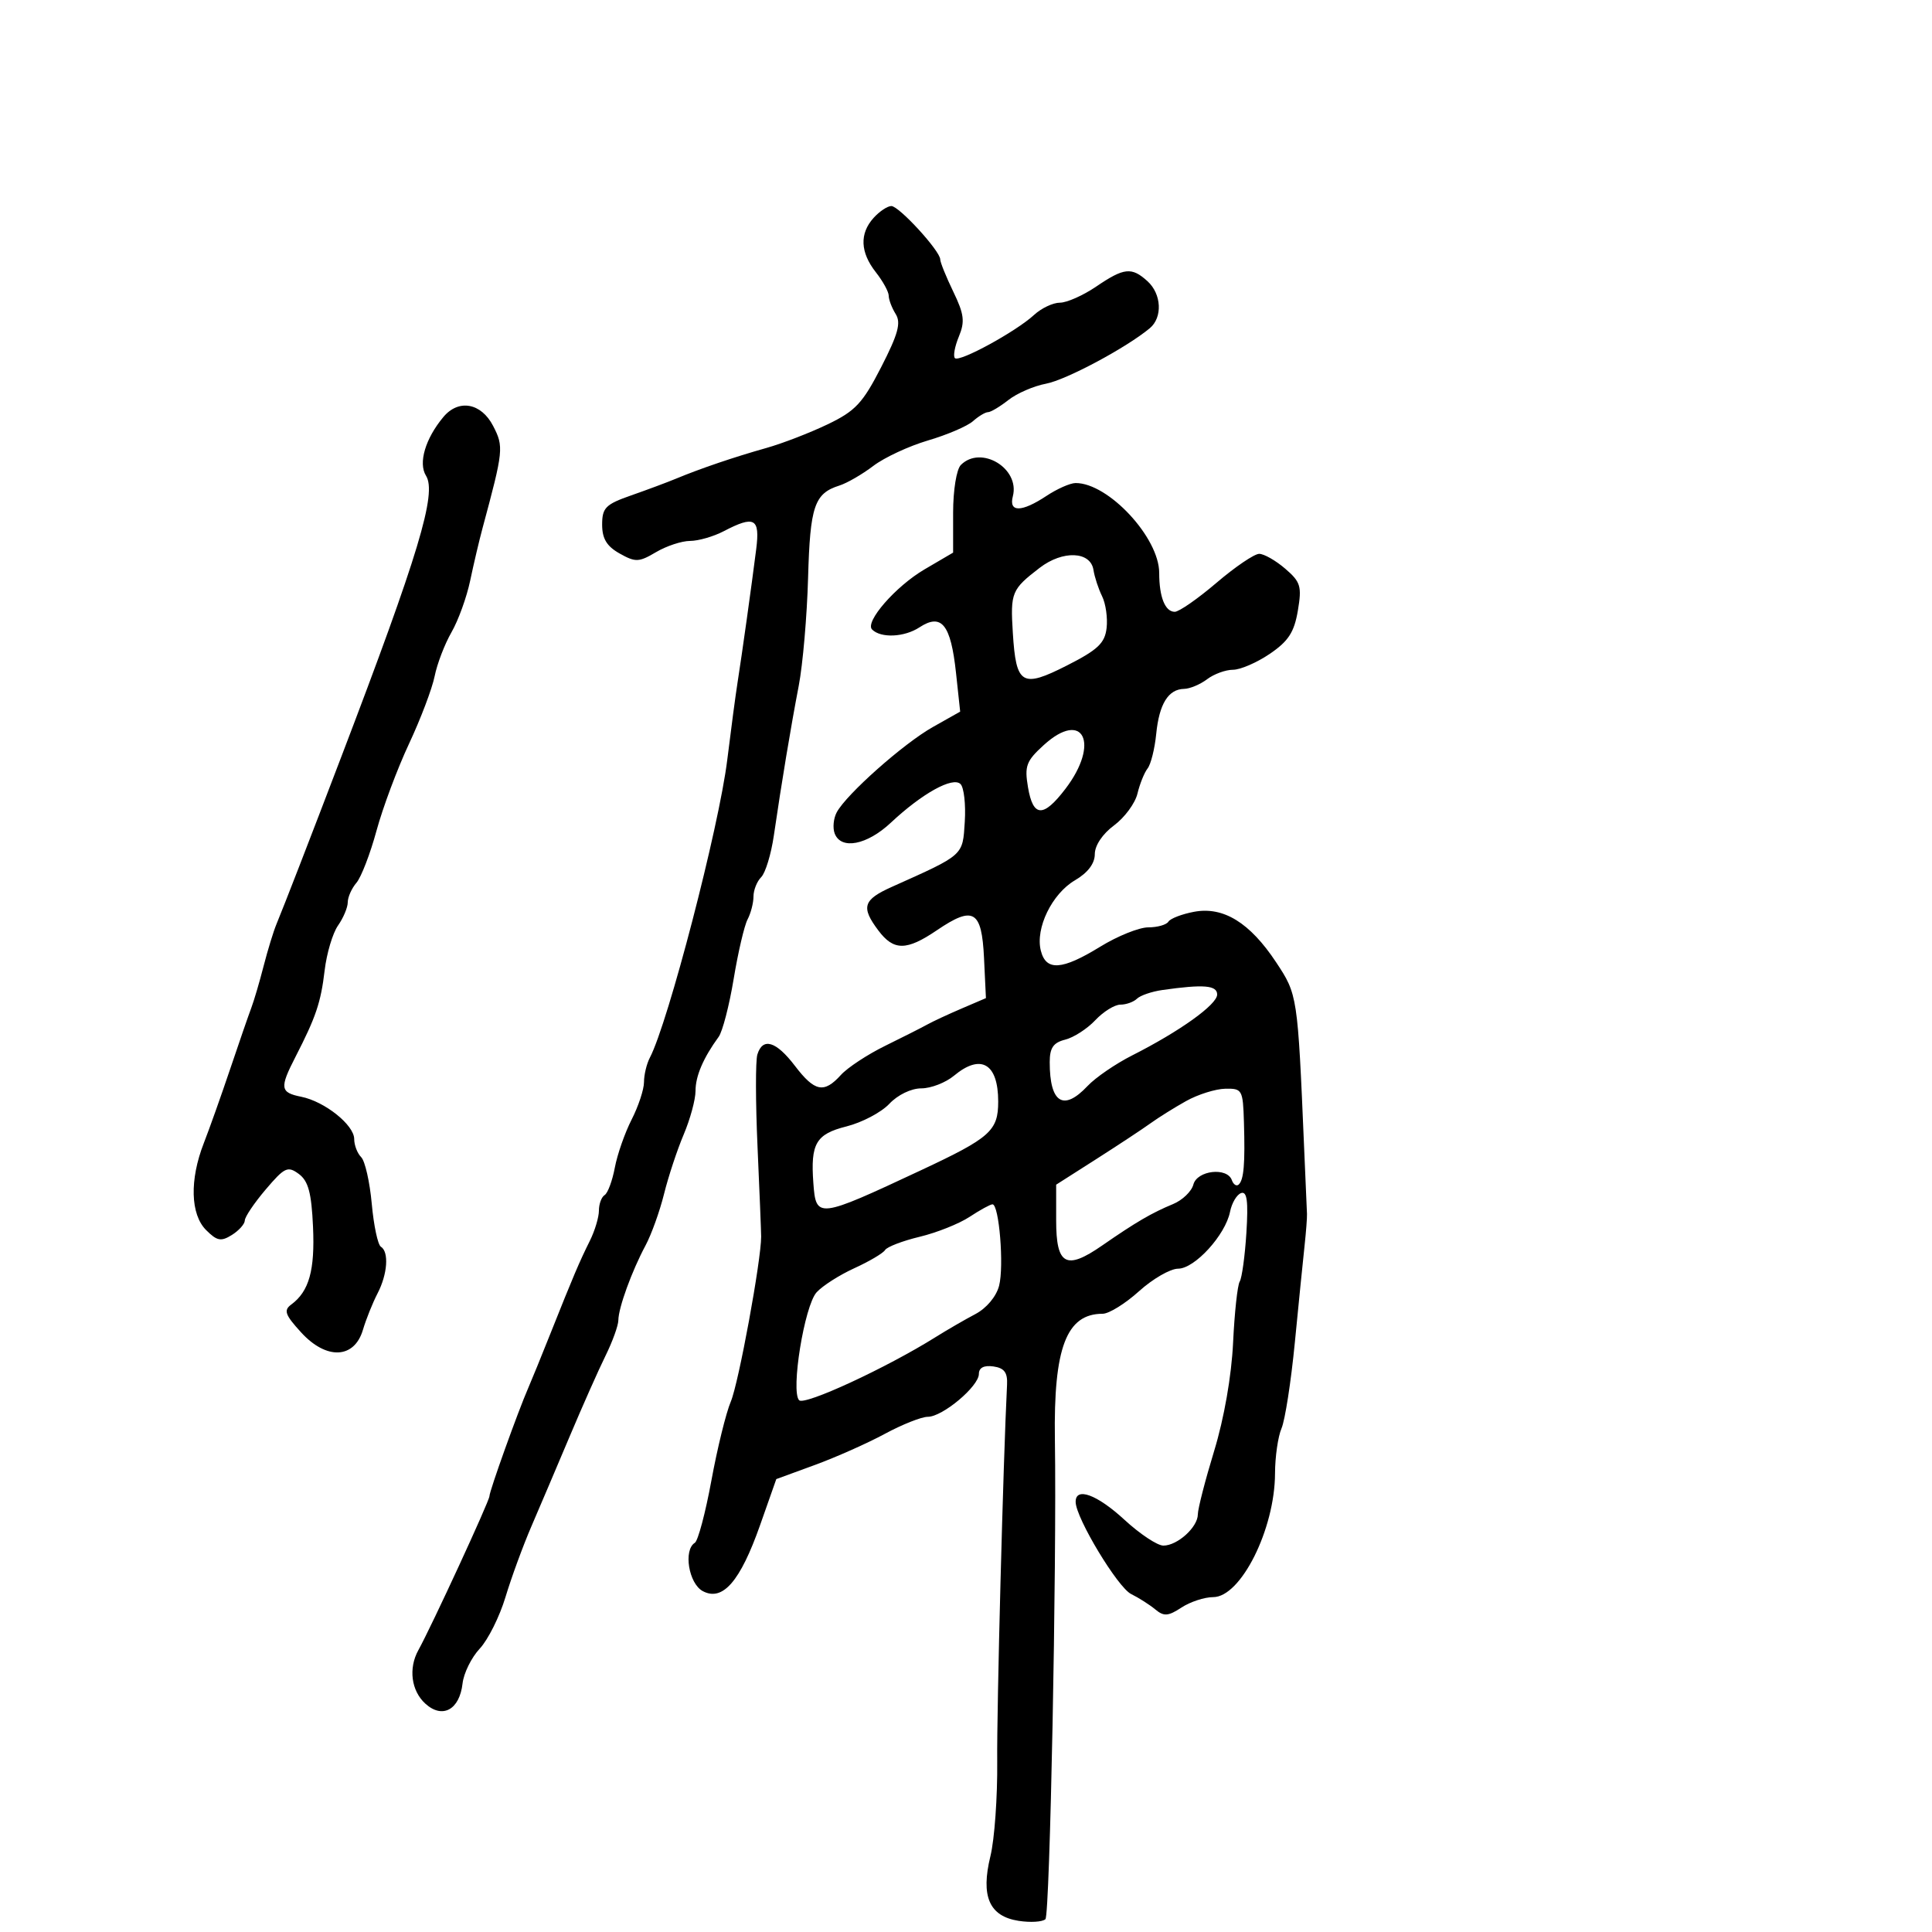<svg xmlns="http://www.w3.org/2000/svg" width="300" height="300" viewBox="0 0 300 300" version="1.1">
	<path d="M 135.655 33.829 C 133.448 36.267, 133.567 39.180, 136 42.273 C 137.100 43.671, 138 45.313, 138 45.921 C 138 46.530, 138.487 47.809, 139.083 48.764 C 139.937 50.132, 139.460 51.876, 136.833 57 C 133.951 62.621, 132.824 63.824, 128.500 65.897 C 125.750 67.215, 121.475 68.865, 119 69.562 C 114.001 70.972, 108.789 72.741, 105 74.316 C 103.625 74.887, 100.475 76.062, 98 76.927 C 94.034 78.313, 93.500 78.851, 93.500 81.462 C 93.500 83.643, 94.216 84.825, 96.216 85.948 C 98.681 87.332, 99.202 87.312, 101.870 85.736 C 103.486 84.781, 105.864 83.997, 107.154 83.994 C 108.444 83.990, 110.789 83.315, 112.364 82.494 C 117.162 79.991, 118.029 80.463, 117.426 85.250 C 116.723 90.826, 115.216 101.596, 114.523 106 C 114.220 107.925, 113.502 113.325, 112.927 118 C 111.644 128.444, 103.752 158.807, 100.909 164.236 C 100.409 165.191, 100 166.897, 100 168.026 C 100 169.156, 99.138 171.770, 98.083 173.836 C 97.029 175.903, 95.853 179.265, 95.470 181.308 C 95.087 183.351, 94.374 185.269, 93.887 185.570 C 93.399 185.871, 93 186.955, 93 187.978 C 93 189.001, 92.367 191.112, 91.593 192.669 C 89.956 195.961, 89.033 198.132, 85.500 207 C 84.076 210.575, 82.517 214.400, 82.035 215.500 C 80.447 219.131, 76 231.527, 76 232.325 C 76 233.066, 67.012 252.536, 64.962 256.236 C 63.396 259.063, 63.857 262.561, 66.059 264.553 C 68.705 266.948, 71.365 265.494, 71.827 261.399 C 72.007 259.805, 73.207 257.375, 74.493 256 C 75.780 254.625, 77.578 251.025, 78.489 248 C 79.400 244.975, 81.214 240.025, 82.520 237 C 83.825 233.975, 86.506 227.675, 88.478 223 C 90.449 218.325, 92.949 212.700, 94.034 210.500 C 95.118 208.300, 96.011 205.825, 96.018 205 C 96.034 203.073, 98.107 197.371, 100.234 193.401 C 101.148 191.697, 102.442 188.097, 103.111 185.401 C 103.779 182.705, 105.153 178.550, 106.163 176.167 C 107.173 173.784, 108 170.740, 108 169.404 C 108 167.089, 109.196 164.292, 111.592 161 C 112.192 160.175, 113.242 156.125, 113.925 152 C 114.607 147.875, 115.579 143.719, 116.083 142.764 C 116.587 141.809, 117 140.211, 117 139.214 C 117 138.216, 117.539 136.861, 118.197 136.203 C 118.855 135.545, 119.739 132.642, 120.161 129.753 C 121.386 121.374, 122.783 112.967, 124.025 106.500 C 124.659 103.200, 125.313 95.656, 125.478 89.736 C 125.789 78.587, 126.454 76.623, 130.340 75.395 C 131.528 75.019, 133.900 73.646, 135.611 72.344 C 137.322 71.041, 141.147 69.262, 144.111 68.390 C 147.075 67.518, 150.210 66.174, 151.079 65.403 C 151.947 64.631, 153.001 64, 153.421 64 C 153.841 64, 155.264 63.151, 156.584 62.113 C 157.903 61.075, 160.532 59.935, 162.425 59.580 C 165.546 58.994, 174.870 54.012, 178.532 50.973 C 180.553 49.296, 180.373 45.647, 178.171 43.655 C 175.717 41.434, 174.543 41.559, 170.215 44.500 C 168.191 45.875, 165.657 47, 164.582 47 C 163.508 47, 161.700 47.857, 160.564 48.905 C 157.768 51.484, 148.960 56.294, 148.279 55.612 C 147.978 55.311, 148.252 53.806, 148.889 52.268 C 149.856 49.933, 149.714 48.783, 148.023 45.285 C 146.911 42.981, 146 40.732, 146 40.287 C 146 38.976, 139.599 31.986, 138.405 31.994 C 137.803 31.997, 136.565 32.823, 135.655 33.829 M 68.848 64.750 C 66.045 68.106, 64.922 71.903, 66.151 73.871 C 67.857 76.603, 65.016 86.031, 53.003 117.500 C 50.124 125.042, 48.868 128.312, 46.474 134.500 C 44.985 138.350, 43.390 142.400, 42.929 143.500 C 42.469 144.600, 41.572 147.525, 40.936 150 C 40.300 152.475, 39.439 155.400, 39.022 156.500 C 38.605 157.600, 37.127 161.875, 35.738 166 C 34.348 170.125, 32.508 175.300, 31.649 177.500 C 29.425 183.198, 29.566 188.566, 32.005 191.005 C 33.700 192.700, 34.320 192.817, 36.005 191.765 C 37.102 191.079, 38.007 190.065, 38.015 189.509 C 38.023 188.954, 39.486 186.788, 41.265 184.695 C 44.195 181.250, 44.679 181.023, 46.398 182.290 C 47.873 183.378, 48.365 185.205, 48.605 190.491 C 48.912 197.250, 47.996 200.524, 45.226 202.567 C 44.012 203.463, 44.260 204.161, 46.758 206.896 C 50.681 211.191, 55.014 211.012, 56.354 206.500 C 56.844 204.850, 57.865 202.306, 58.622 200.846 C 60.178 197.849, 60.426 194.381, 59.141 193.587 C 58.669 193.296, 58.032 190.292, 57.726 186.913 C 57.419 183.534, 56.681 180.281, 56.084 179.684 C 55.488 179.088, 55 177.823, 55 176.873 C 55 174.691, 50.420 171.034, 46.777 170.305 C 43.497 169.649, 43.394 168.952, 45.868 164.136 C 49.055 157.936, 49.822 155.663, 50.411 150.683 C 50.724 148.034, 51.660 144.896, 52.490 143.711 C 53.321 142.525, 54 140.903, 54 140.106 C 54 139.309, 54.606 137.947, 55.347 137.079 C 56.087 136.210, 57.489 132.575, 58.461 129 C 59.433 125.425, 61.704 119.350, 63.508 115.500 C 65.312 111.650, 67.104 106.925, 67.491 105 C 67.877 103.075, 69.056 100.001, 70.111 98.169 C 71.165 96.338, 72.468 92.738, 73.007 90.169 C 73.546 87.601, 74.411 83.925, 74.930 82 C 78.188 69.917, 78.244 69.372, 76.568 66.131 C 74.717 62.552, 71.208 61.924, 68.848 64.750 M 149.200 72.200 C 148.525 72.875, 148 76.112, 148 79.605 L 148 85.810 143.565 88.409 C 139.084 91.035, 134.247 96.580, 135.417 97.750 C 136.786 99.119, 140.420 98.955, 142.766 97.418 C 146.209 95.162, 147.640 96.945, 148.451 104.500 L 149.095 110.500 144.853 112.892 C 140.291 115.464, 131.431 123.326, 129.927 126.136 C 129.421 127.081, 129.279 128.563, 129.611 129.428 C 130.597 131.998, 134.618 131.225, 138.327 127.750 C 143.187 123.198, 147.955 120.555, 149.151 121.751 C 149.684 122.284, 149.981 124.921, 149.810 127.610 C 149.474 132.913, 149.753 132.664, 138.500 137.707 C 134.013 139.718, 133.661 140.849, 136.390 144.483 C 138.776 147.661, 140.758 147.653, 145.479 144.450 C 151.159 140.595, 152.444 141.351, 152.798 148.754 L 153.095 154.987 149.298 156.615 C 147.209 157.510, 144.825 158.619, 144 159.080 C 143.175 159.540, 140.239 161.026, 137.475 162.382 C 134.711 163.737, 131.603 165.781, 130.570 166.923 C 127.947 169.821, 126.509 169.534, 123.432 165.500 C 120.507 161.665, 118.427 161.041, 117.602 163.750 C 117.308 164.713, 117.319 171.125, 117.626 178 C 117.932 184.875, 118.186 191.175, 118.191 192 C 118.210 195.645, 114.690 214.797, 113.480 217.634 C 112.744 219.358, 111.388 224.873, 110.466 229.890 C 109.544 234.907, 108.387 239.261, 107.895 239.565 C 106.088 240.682, 106.941 245.898, 109.122 247.065 C 112.209 248.718, 114.941 245.576, 118.022 236.831 L 120.543 229.673 126.522 227.484 C 129.810 226.280, 134.705 224.103, 137.399 222.647 C 140.093 221.191, 143.096 220, 144.072 220 C 146.363 220, 152 215.266, 152 213.342 C 152 212.378, 152.786 211.973, 154.250 212.180 C 155.941 212.421, 156.469 213.121, 156.374 215 C 155.777 226.849, 154.767 265.525, 154.847 273.500 C 154.902 279, 154.428 285.619, 153.795 288.210 C 152.263 294.470, 153.607 297.558, 158.172 298.268 C 160.002 298.553, 161.874 298.437, 162.332 298.011 C 163.030 297.361, 164.102 243.063, 163.803 223.500 C 163.586 209.278, 165.593 204, 171.220 204 C 172.196 204, 174.738 202.425, 176.868 200.500 C 178.999 198.575, 181.729 197, 182.936 197 C 185.511 197, 190.278 191.778, 191 188.166 C 191.275 186.791, 192.052 185.481, 192.727 185.257 C 193.640 184.953, 193.848 186.530, 193.540 191.418 C 193.313 195.030, 192.845 198.442, 192.501 198.999 C 192.156 199.556, 191.694 203.829, 191.473 208.494 C 191.228 213.663, 190.081 220.224, 188.536 225.290 C 187.141 229.862, 186 234.298, 186 235.147 C 186 237.131, 182.837 240, 180.649 240 C 179.717 240, 177.003 238.200, 174.616 236 C 170.324 232.043, 166.974 230.829, 167.028 233.250 C 167.085 235.766, 173.562 246.496, 175.643 247.522 C 176.822 248.103, 178.507 249.176, 179.388 249.907 C 180.731 251.022, 181.389 250.975, 183.460 249.618 C 184.818 248.728, 187.034 248, 188.383 248 C 192.679 248, 197.957 237.444, 197.985 228.797 C 197.993 226.210, 198.447 223.060, 198.993 221.797 C 199.540 220.534, 200.469 214.550, 201.058 208.500 C 201.648 202.450, 202.326 195.700, 202.565 193.500 C 202.804 191.300, 202.976 189.050, 202.948 188.500 C 202.920 187.950, 202.716 183.225, 202.494 178 C 201.500 154.575, 201.479 154.439, 198.150 149.413 C 194.074 143.260, 189.959 140.729, 185.414 141.582 C 183.524 141.937, 181.731 142.626, 181.430 143.113 C 181.129 143.601, 179.721 144, 178.302 144 C 176.882 144, 173.527 145.350, 170.846 147 C 164.895 150.661, 162.423 150.823, 161.616 147.605 C 160.746 144.140, 163.348 138.784, 166.917 136.693 C 168.916 135.522, 170 134.094, 170 132.632 C 170 131.287, 171.206 129.484, 172.986 128.169 C 174.628 126.954, 176.265 124.732, 176.624 123.231 C 176.982 121.729, 177.691 119.971, 178.198 119.325 C 178.705 118.679, 179.308 116.262, 179.538 113.955 C 180.001 109.298, 181.416 107.016, 183.872 106.968 C 184.768 106.951, 186.374 106.276, 187.441 105.468 C 188.509 104.661, 190.317 104, 191.459 104 C 192.601 104, 195.174 102.887, 197.175 101.527 C 200.058 99.568, 200.964 98.175, 201.529 94.829 C 202.168 91.043, 201.965 90.367, 199.565 88.303 C 198.093 87.036, 196.275 86, 195.526 86 C 194.776 86, 191.791 88.025, 188.891 90.500 C 185.992 92.975, 183.078 95, 182.417 95 C 180.917 95, 180 92.709, 180 88.963 C 180 83.478, 172.098 74.984, 167.016 75.007 C 166.182 75.010, 164.150 75.907, 162.500 77 C 158.630 79.563, 156.613 79.588, 157.273 77.065 C 158.407 72.729, 152.332 69.068, 149.200 72.200 M 161.445 88.168 C 157.075 91.526, 156.881 91.996, 157.271 98.265 C 157.774 106.355, 158.672 106.894, 165.690 103.329 C 170.468 100.902, 171.559 99.871, 171.832 97.527 C 172.015 95.958, 171.700 93.736, 171.134 92.588 C 170.567 91.439, 169.964 89.600, 169.793 88.500 C 169.342 85.592, 165.021 85.420, 161.445 88.168 M 162.076 115.692 C 159.351 118.173, 159.066 118.937, 159.627 122.250 C 160.419 126.930, 162.005 126.994, 165.445 122.483 C 170.841 115.408, 168.211 110.108, 162.076 115.692 M 180.500 153.727 C 178.850 153.962, 177.072 154.569, 176.550 155.077 C 176.028 155.585, 174.868 156, 173.974 156 C 173.080 156, 171.328 157.087, 170.079 158.415 C 168.831 159.744, 166.728 161.102, 165.405 161.434 C 163.557 161.898, 163 162.709, 163 164.937 C 163 171.281, 165.130 172.620, 168.877 168.631 C 170.101 167.328, 173.217 165.191, 175.801 163.884 C 183.210 160.134, 189 155.987, 189 154.429 C 189 152.989, 186.899 152.816, 180.500 153.727 M 148.139 167.033 C 146.841 168.115, 144.557 169, 143.064 169 C 141.490 169, 139.400 170.010, 138.092 171.402 C 136.851 172.723, 133.855 174.303, 131.434 174.912 C 126.703 176.104, 125.848 177.563, 126.296 183.681 C 126.705 189.266, 126.935 189.239, 143 181.720 C 153.781 176.675, 155 175.590, 155 171.045 C 155 165.135, 152.308 163.561, 148.139 167.033 M 184.183 170.968 C 182.359 171.987, 179.884 173.532, 178.683 174.402 C 177.482 175.271, 173.688 177.777, 170.250 179.970 L 164 183.956 164 189.510 C 164 196.452, 165.533 197.289, 171.139 193.404 C 176.355 189.789, 178.852 188.329, 182.150 186.968 C 183.607 186.366, 185.028 185.003, 185.306 183.937 C 185.882 181.734, 190.547 181.198, 191.280 183.250 C 191.525 183.938, 192.003 184.247, 192.342 183.938 C 193.142 183.207, 193.353 180.703, 193.158 174.250 C 193.006 169.213, 192.889 169.002, 190.250 169.057 C 188.738 169.089, 186.007 169.949, 184.183 170.968 M 150.557 188.953 C 148.938 190.020, 145.450 191.412, 142.804 192.047 C 140.158 192.682, 137.743 193.607, 137.436 194.103 C 137.130 194.599, 134.982 195.869, 132.665 196.925 C 130.347 197.981, 127.707 199.667, 126.799 200.672 C 124.908 202.765, 122.761 216.015, 124.085 217.427 C 124.904 218.300, 137.650 212.405, 145.290 207.619 C 147.055 206.513, 149.827 204.908, 151.449 204.054 C 153.188 203.138, 154.703 201.330, 155.140 199.648 C 155.926 196.623, 155.143 186.995, 154.111 187.007 C 153.775 187.010, 152.176 187.886, 150.557 188.953" stroke="none" fill="black" fill-rule="evenodd"/>
</svg>